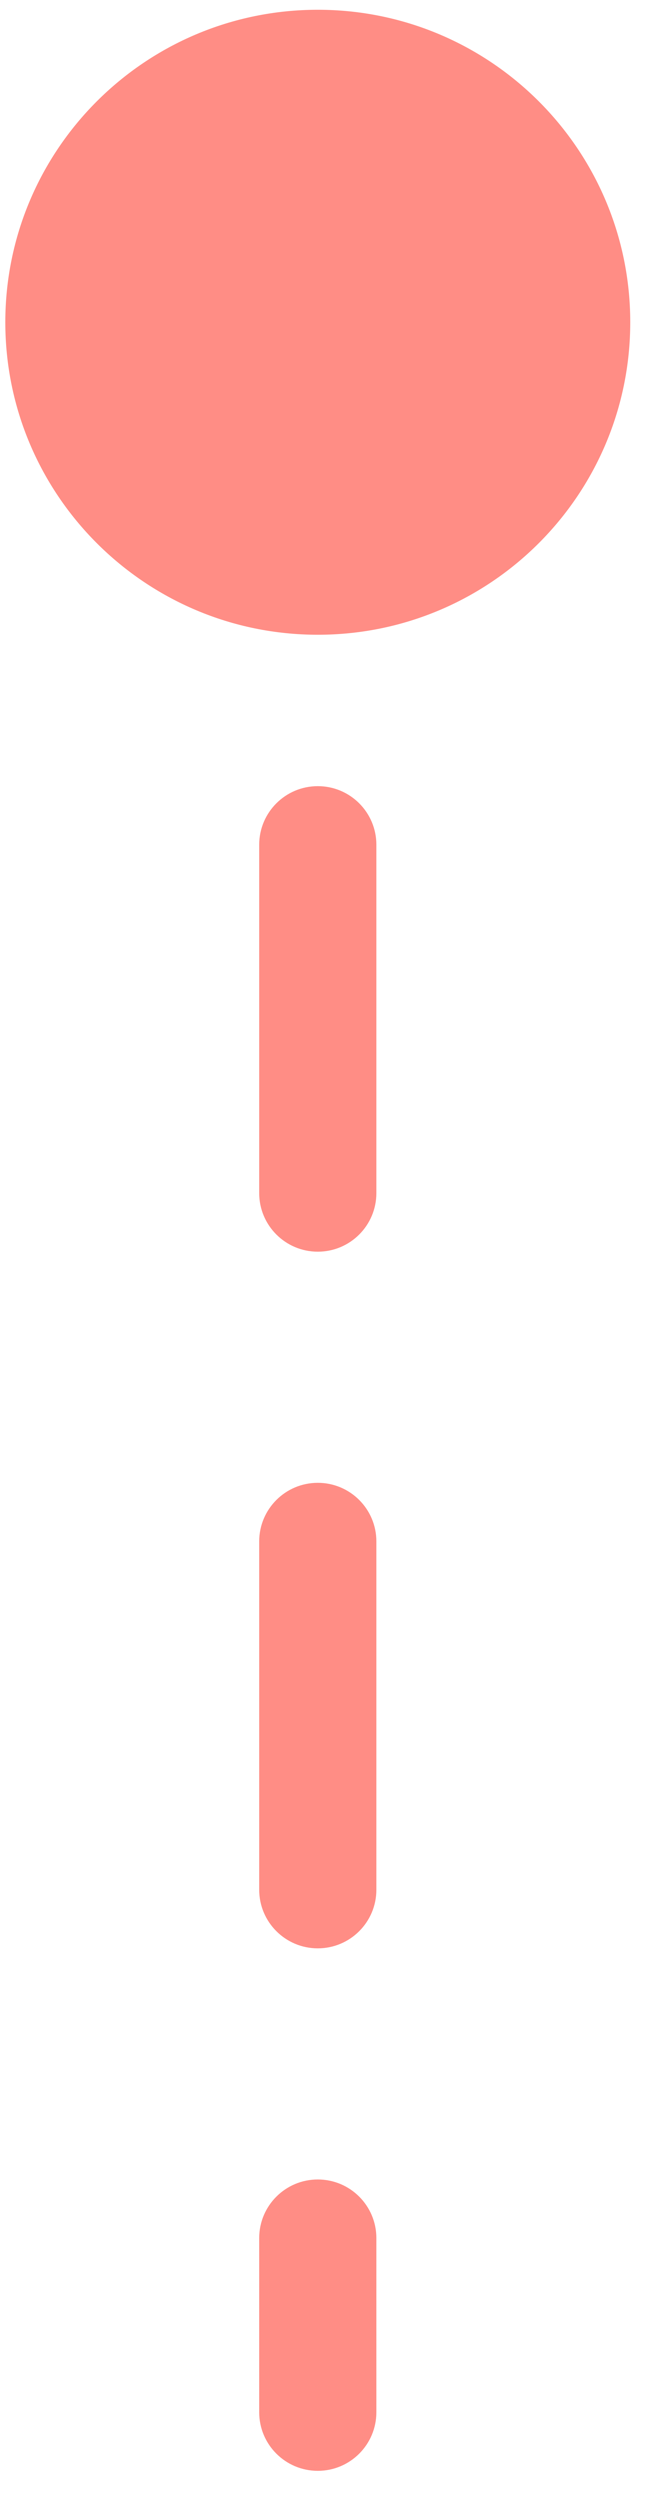 <svg width="17" height="64" viewBox="0 0 17 64" fill="none" xmlns="http://www.w3.org/2000/svg">
<path d="M6.636 61.755C6.636 62.583 7.308 63.255 8.136 63.255C8.965 63.255 9.636 62.583 9.636 61.755H6.636ZM0.136 8.25C0.136 12.668 3.718 16.25 8.136 16.25C12.555 16.25 16.136 12.668 16.136 8.25C16.136 3.832 12.555 0.25 8.136 0.25C3.718 0.25 0.136 3.832 0.136 8.25ZM6.636 12.709C6.636 13.537 7.308 14.209 8.136 14.209C8.965 14.209 9.636 13.537 9.636 12.709H6.636ZM9.636 21.626C9.636 20.798 8.965 20.126 8.136 20.126C7.308 20.126 6.636 20.798 6.636 21.626H9.636ZM6.636 30.544C6.636 31.372 7.308 32.044 8.136 32.044C8.965 32.044 9.636 31.372 9.636 30.544H6.636ZM9.636 39.461C9.636 38.633 8.965 37.961 8.136 37.961C7.308 37.961 6.636 38.633 6.636 39.461H9.636ZM6.636 48.379C6.636 49.207 7.308 49.879 8.136 49.879C8.965 49.879 9.636 49.207 9.636 48.379H6.636ZM9.636 57.296C9.636 56.468 8.965 55.796 8.136 55.796C7.308 55.796 6.636 56.468 6.636 57.296H9.636ZM6.636 8.25V12.709H9.636V8.25H6.636ZM6.636 21.626V30.544H9.636V21.626H6.636ZM6.636 39.461V48.379H9.636V39.461H6.636ZM6.636 57.296V61.755H9.636V57.296H6.636Z" fill="#FF8D85"/>
</svg>
